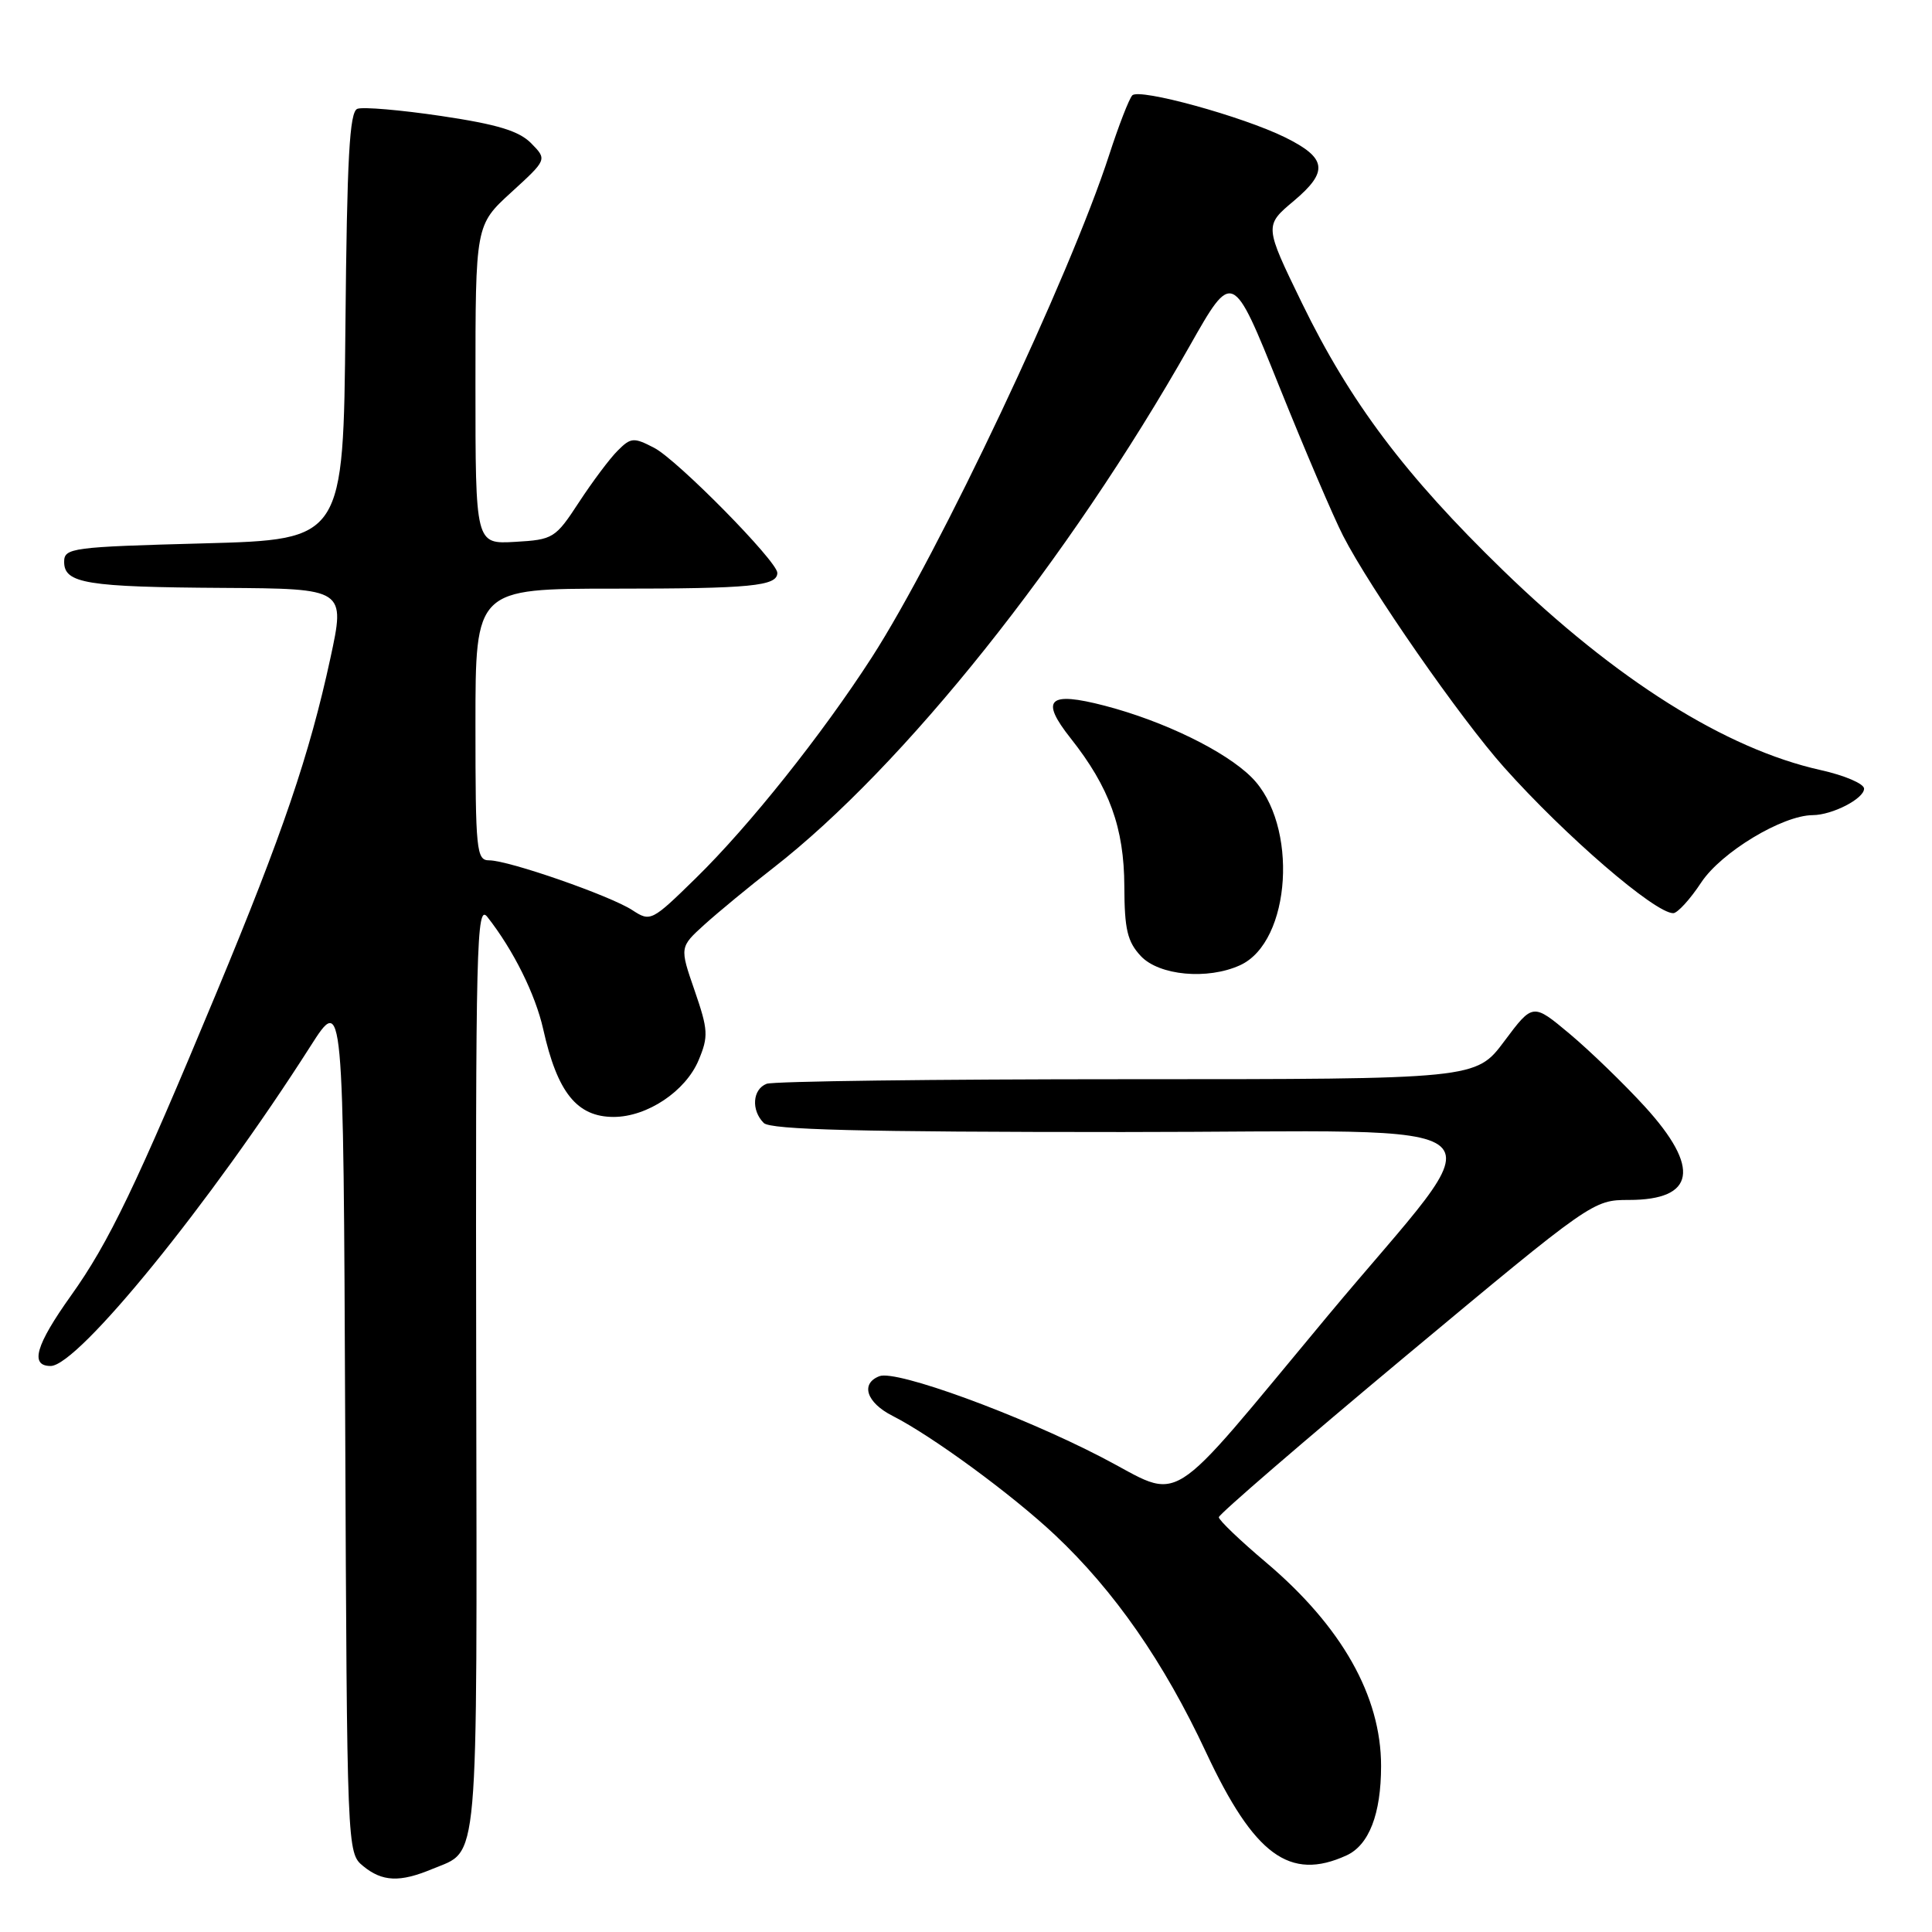<?xml version="1.0" encoding="UTF-8" standalone="no"?>
<!DOCTYPE svg PUBLIC "-//W3C//DTD SVG 1.1//EN" "http://www.w3.org/Graphics/SVG/1.1/DTD/svg11.dtd" >
<svg xmlns="http://www.w3.org/2000/svg" xmlns:xlink="http://www.w3.org/1999/xlink" version="1.1" viewBox="0 0 256 256">
 <g >
 <path fill="currentColor"
d=" M 57.28 247.65 C 63.53 245.04 63.21 248.74 63.10 181.28 C 63.01 124.92 63.14 119.68 64.58 121.50 C 68.03 125.89 70.94 131.75 71.98 136.38 C 73.85 144.77 76.45 148.00 81.32 148.00 C 85.77 147.99 90.85 144.59 92.57 140.48 C 93.89 137.33 93.84 136.47 92.04 131.25 C 90.05 125.50 90.05 125.50 93.36 122.50 C 95.19 120.85 99.27 117.48 102.44 115.02 C 119.75 101.56 141.58 74.20 157.64 45.84 C 163.32 35.81 163.32 35.81 169.49 51.16 C 172.88 59.59 176.70 68.53 177.97 71.00 C 181.54 77.97 193.52 95.21 199.30 101.68 C 207.42 110.78 219.28 121.00 221.71 121.00 C 222.27 121.00 223.95 119.17 225.43 116.92 C 228.08 112.92 236.18 108.03 240.20 108.01 C 242.80 107.99 247.00 105.83 247.00 104.50 C 247.00 103.85 244.41 102.74 241.25 102.04 C 228.65 99.23 214.13 90.10 199.14 75.55 C 186.19 62.98 178.90 53.28 172.51 40.15 C 167.53 29.90 167.53 29.90 171.44 26.62 C 176.06 22.73 175.82 20.94 170.30 18.21 C 164.67 15.43 150.93 11.65 150.03 12.64 C 149.60 13.11 148.23 16.65 146.98 20.50 C 141.77 36.58 124.41 73.32 115.51 87.12 C 108.90 97.36 99.30 109.41 92.21 116.35 C 86.36 122.08 86.19 122.17 83.79 120.60 C 80.87 118.69 67.41 114.00 64.82 114.00 C 63.13 114.00 63.00 112.76 63.00 96.00 C 63.00 78.00 63.00 78.00 81.42 78.00 C 99.50 78.00 103.00 77.66 103.00 75.91 C 103.00 74.38 89.74 60.92 86.68 59.34 C 83.97 57.93 83.59 57.96 81.84 59.72 C 80.79 60.76 78.49 63.84 76.71 66.56 C 73.59 71.33 73.31 71.51 68.24 71.80 C 63.00 72.10 63.00 72.10 63.00 50.96 C 63.00 29.82 63.00 29.82 67.75 25.48 C 72.50 21.14 72.50 21.14 70.39 18.99 C 68.78 17.35 65.92 16.48 58.47 15.37 C 53.08 14.57 48.08 14.14 47.35 14.42 C 46.31 14.82 45.98 20.90 45.77 43.21 C 45.50 71.50 45.50 71.50 27.00 72.00 C 9.48 72.47 8.50 72.60 8.50 74.45 C 8.50 77.31 11.46 77.79 29.63 77.90 C 45.77 78.00 45.77 78.00 43.77 87.25 C 41.01 100.00 37.45 110.47 28.70 131.50 C 18.06 157.09 14.43 164.64 9.41 171.67 C 4.72 178.25 3.93 181.00 6.71 181.00 C 10.34 181.00 27.92 159.36 41.13 138.64 C 45.50 131.79 45.50 131.79 45.74 188.65 C 45.98 245.20 45.99 245.51 48.10 247.25 C 50.65 249.35 52.98 249.45 57.28 247.65 Z  M 178.40 245.86 C 181.40 244.50 183.00 240.37 183.00 234.00 C 183.00 224.74 177.79 215.52 167.77 207.04 C 164.32 204.13 161.50 201.43 161.50 201.04 C 161.50 200.66 172.65 191.04 186.28 179.67 C 210.91 159.14 211.10 159.00 215.83 159.00 C 224.64 159.00 225.36 154.75 217.94 146.62 C 215.15 143.57 210.67 139.24 207.99 136.99 C 203.11 132.91 203.11 132.91 199.34 137.95 C 195.57 143.00 195.57 143.00 149.37 143.00 C 123.96 143.00 102.45 143.27 101.58 143.61 C 99.71 144.33 99.51 147.11 101.20 148.80 C 102.10 149.70 114.04 150.00 148.76 150.00 C 202.09 150.00 198.73 146.99 175.91 174.38 C 153.97 200.72 157.00 198.82 146.00 193.11 C 135.08 187.45 118.77 181.49 116.53 182.35 C 113.98 183.33 114.81 185.85 118.25 187.60 C 123.51 190.27 134.09 198.03 139.79 203.39 C 147.66 210.80 154.21 220.21 159.82 232.22 C 166.19 245.83 170.90 249.28 178.40 245.86 Z  M 164.31 127.90 C 171.12 124.80 172.08 109.23 165.85 103.01 C 162.38 99.53 154.21 95.55 146.38 93.51 C 138.92 91.57 137.77 92.66 141.87 97.83 C 147.01 104.33 148.95 109.68 148.98 117.44 C 149.00 123.16 149.38 124.77 151.17 126.69 C 153.60 129.27 160.01 129.86 164.31 127.90 Z "/>
</g>
</svg>